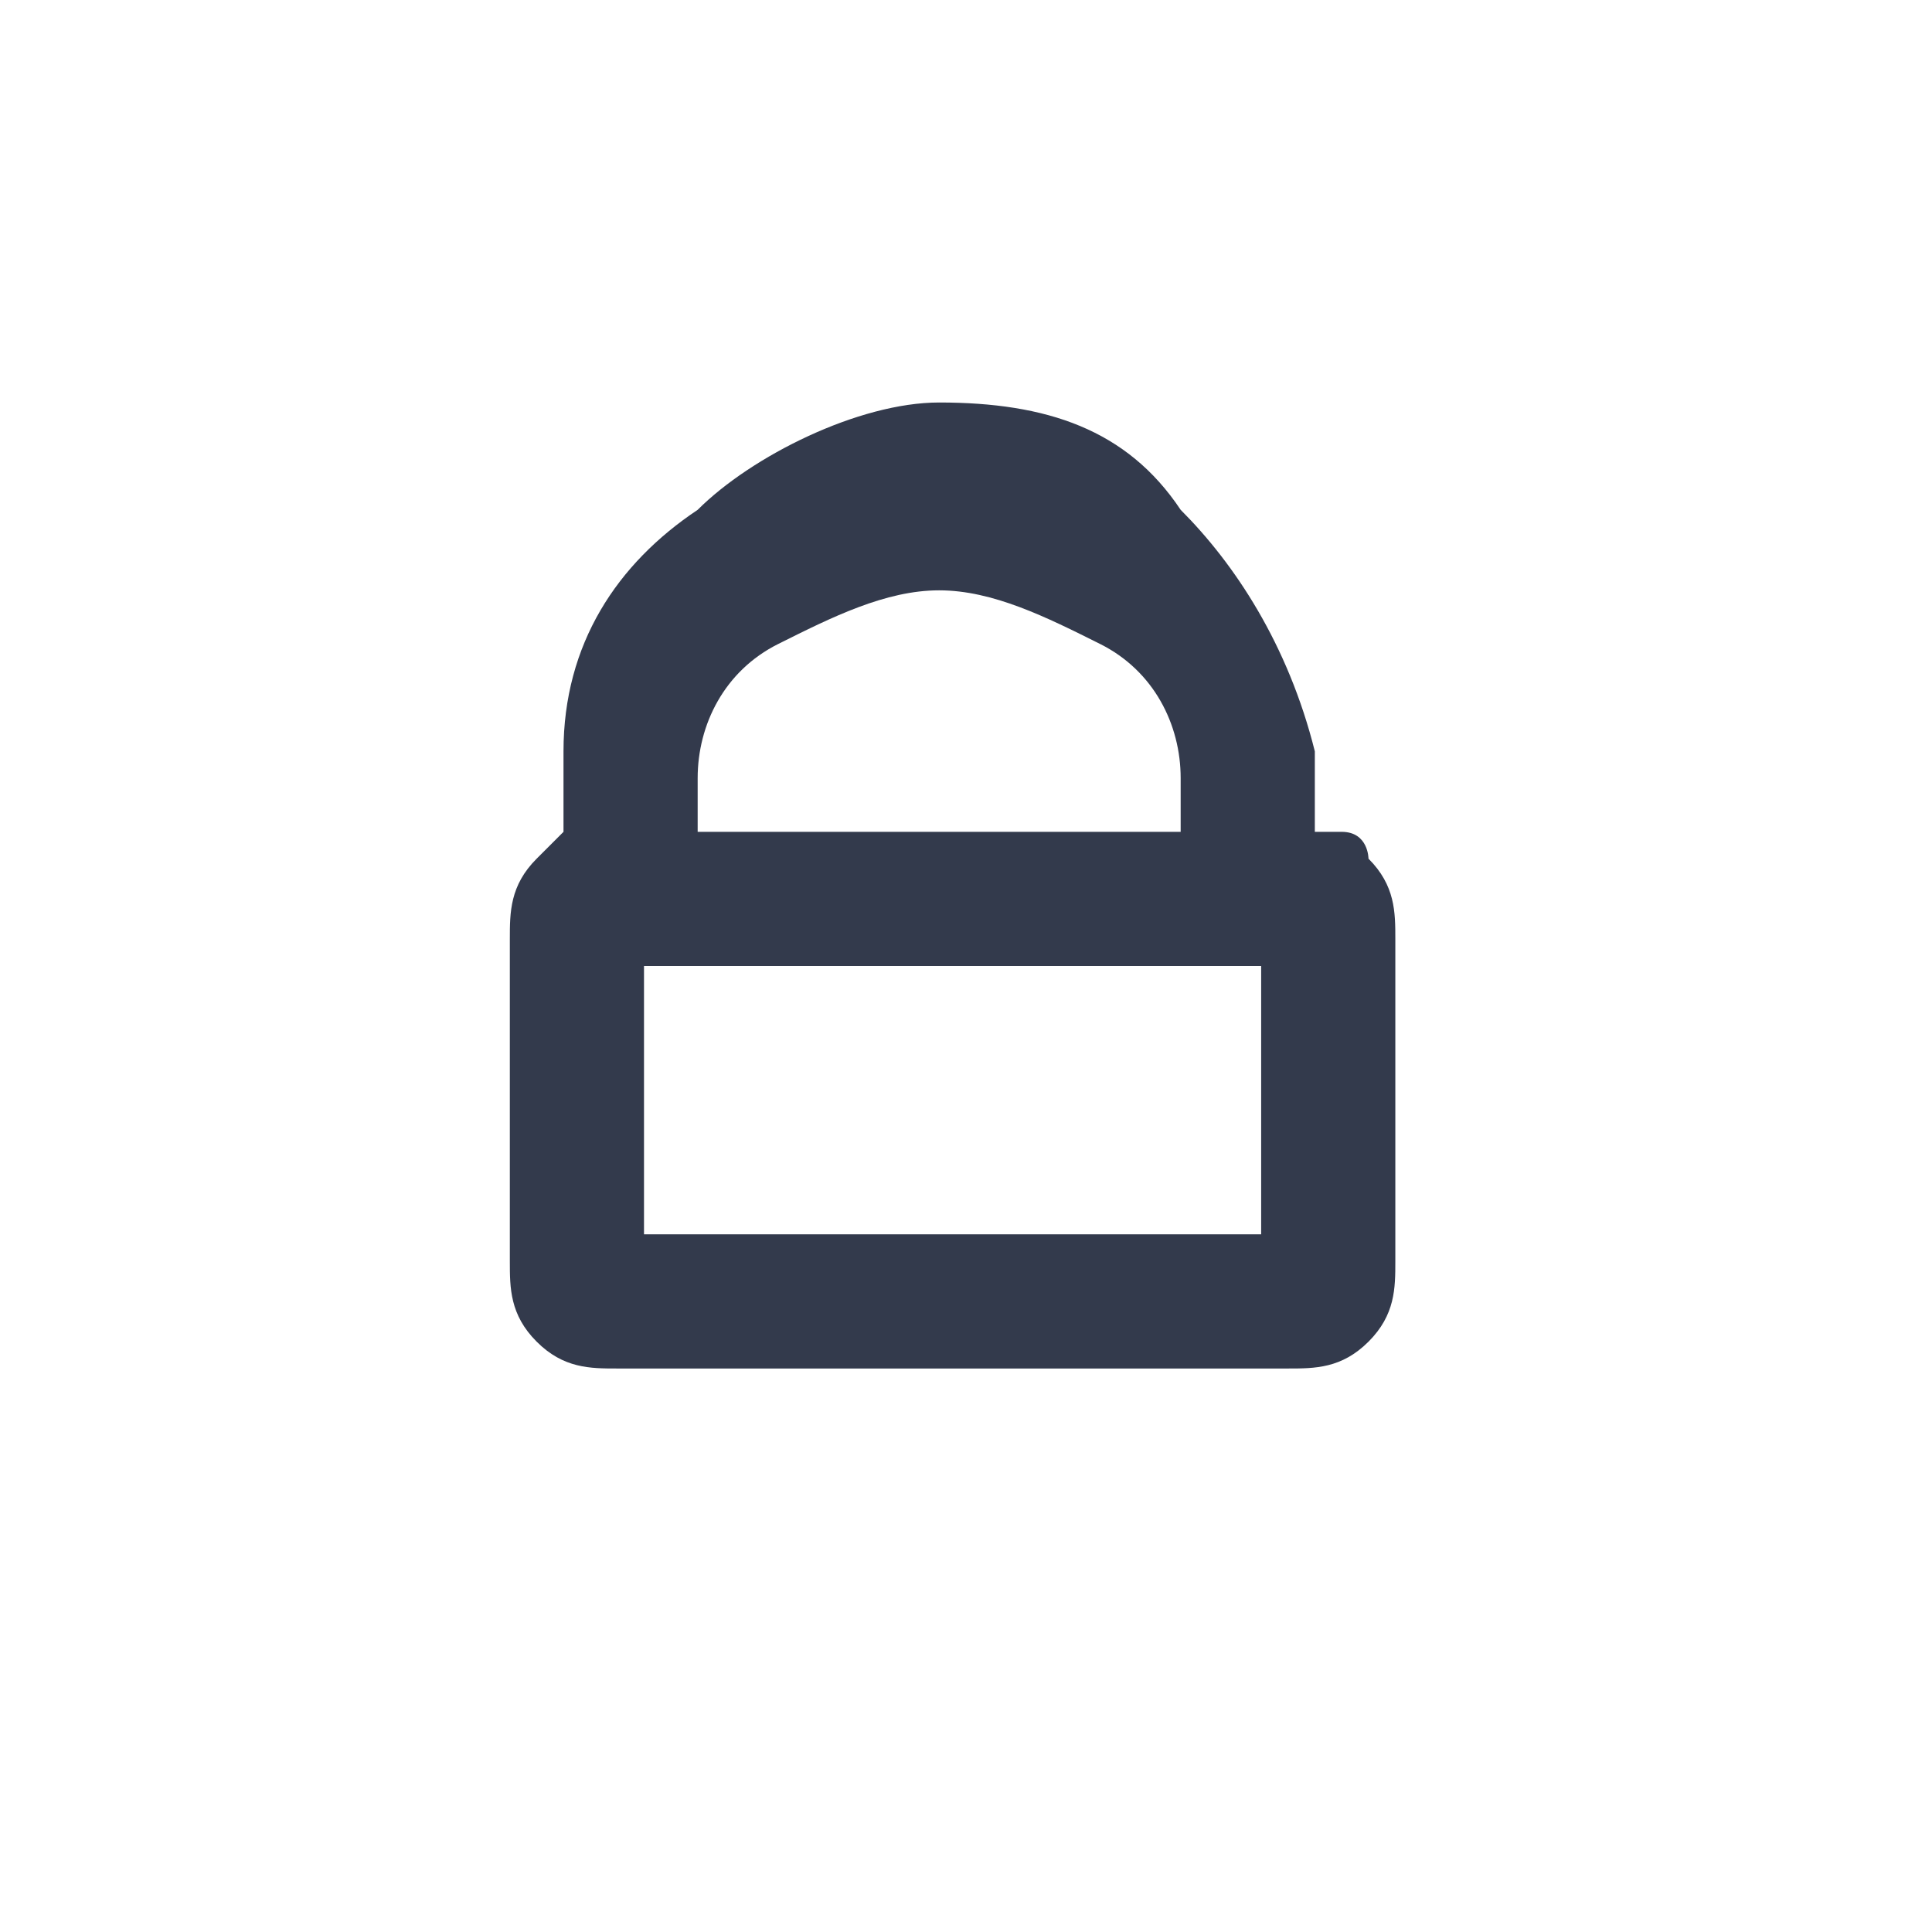 <?xml version="1.0" encoding="UTF-8"?>
<!DOCTYPE svg PUBLIC "-//W3C//DTD SVG 1.1//EN" "http://www.w3.org/Graphics/SVG/1.1/DTD/svg11.dtd">
<!-- Creator: CorelDRAW 2020 (64-Bit) -->
<svg xmlns="http://www.w3.org/2000/svg" xml:space="preserve" width="0.228in" height="0.228in" version="1.1" style="shape-rendering:geometricPrecision; text-rendering:geometricPrecision; image-rendering:optimizeQuality; fill-rule:evenodd; clip-rule:evenodd"
viewBox="0 0 0.72 0.72"
 xmlns:xlink="http://www.w3.org/1999/xlink"
 xmlns:xodm="http://www.corel.com/coreldraw/odm/2003">
 <defs>
  <style type="text/css">
   <![CDATA[
    .fil0 {fill:none}
    .fil1 {fill:#333A4C;fill-rule:nonzero}
   ]]>
  </style>
 </defs>
 <g id="Layer_x0020_1">
  <rect class="fil0" width="0.72" height="0.72"/>
  <path class="fil1" d="M0.27 0.31l0.17 0 -0 -0.02c-0,-0.02 -0.01,-0.04 -0.03,-0.05 -0.02,-0.01 -0.04,-0.02 -0.06,-0.02 -0.02,0 -0.04,0.01 -0.06,0.02 -0.02,0.01 -0.03,0.03 -0.03,0.05l-0 0.02zm0.23 0c0.01,0 0.01,0.01 0.01,0.01 0.01,0.01 0.01,0.02 0.01,0.03l0 0.12c0,0.01 -0,0.02 -0.01,0.03 -0.01,0.01 -0.02,0.01 -0.03,0.01l-0.25 0c-0.01,0 -0.02,-0 -0.03,-0.01 -0.01,-0.01 -0.01,-0.02 -0.01,-0.03l0 -0.12c0,-0.01 0,-0.02 0.01,-0.03 0,-0 0.01,-0.01 0.01,-0.01 0,-0.01 0,-0.03 0,-0.03 0,-0.04 0.02,-0.07 0.05,-0.09 0.02,-0.02 0.06,-0.04 0.09,-0.04 0.04,0 0.07,0.01 0.09,0.04 0.02,0.02 0.04,0.05 0.05,0.09 0,0.01 0,0.02 0,0.03zm-0.03 0.05l-0.23 0 0 0.1 0.23 0 0 -0.1z"/>
 </g>
</svg>

